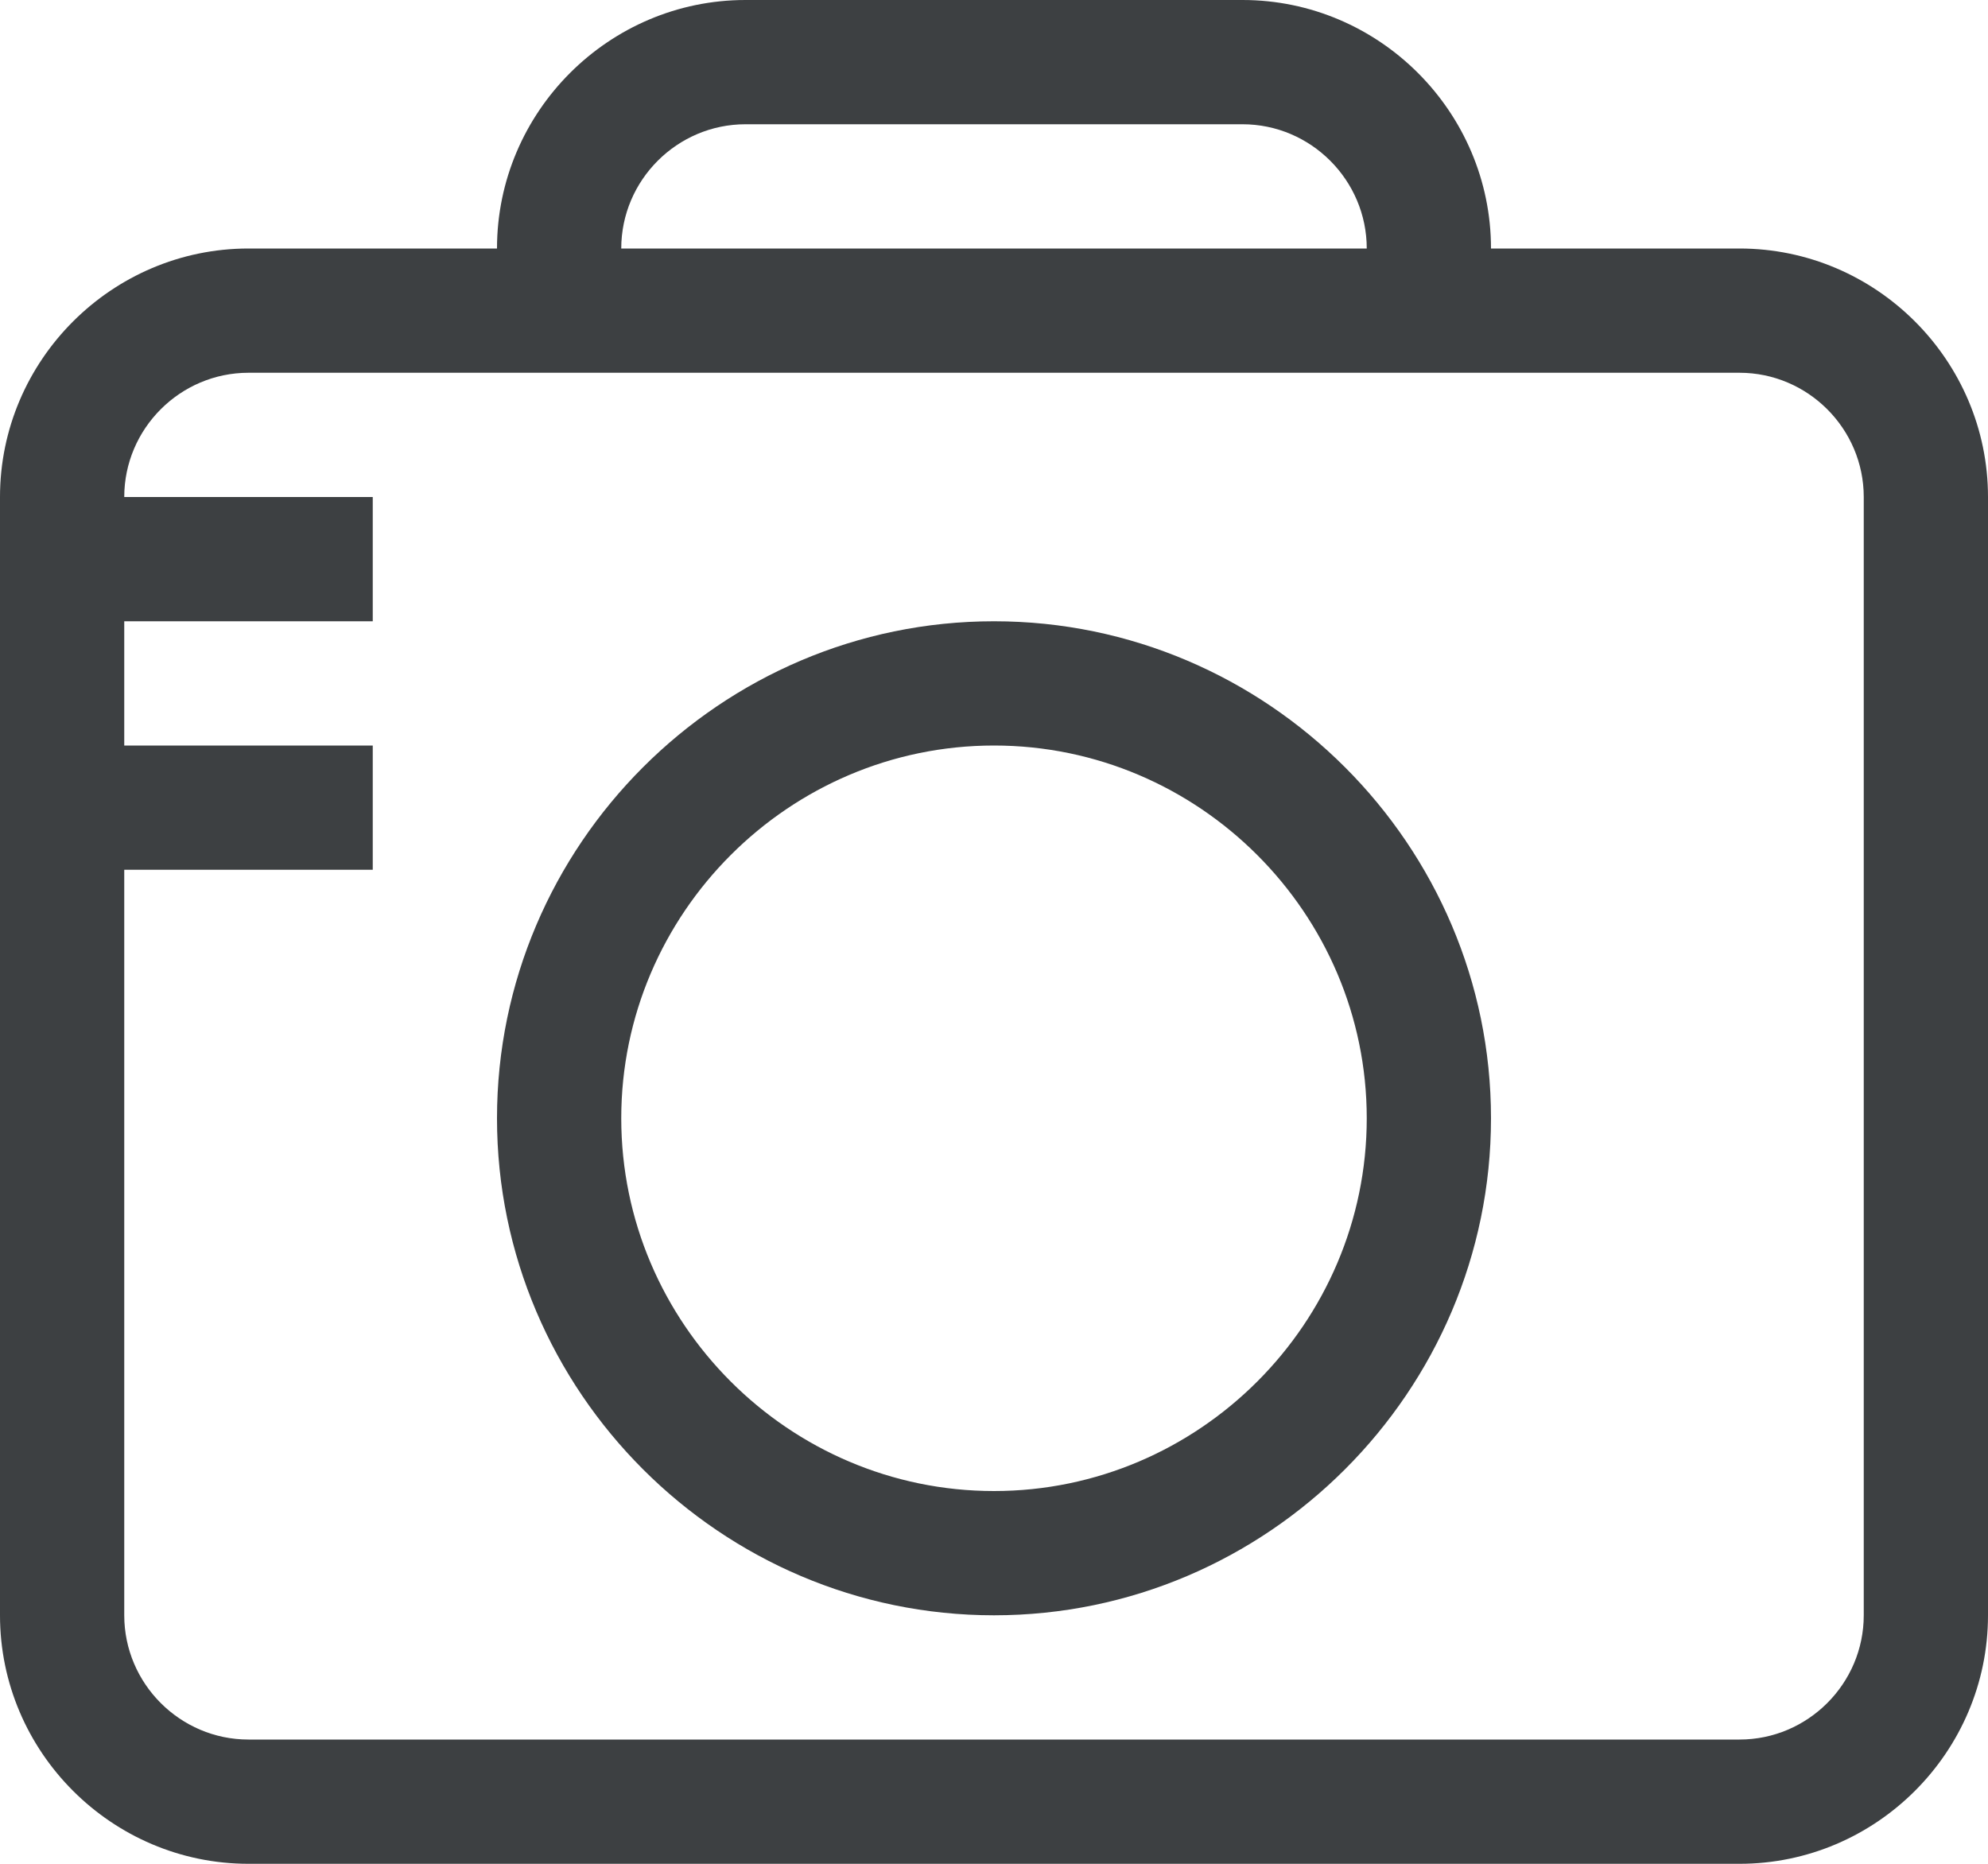 <svg xmlns="http://www.w3.org/2000/svg" width="32" height="30" viewBox="0 0 32 30">
<path fill="#3d4042" d="M28,30H4c-2.2,0-4-1.8-4-4V8c0-2.2,1.8-4,4-4h4c0-2.2,1.8-4,4-4h8
	c2.2,0,4,1.8,4,4h4c2.2,0,4,1.8,4,4v18C32,28.2,30.2,30,28,30z M20,2h-8c-1.1,0-2,0.9-2,2h12C22,2.9,21.1,2,20,2z M30,8
	c0-1.1-0.9-2-2-2H4C2.9,6,2,6.9,2,8h4v2H2v2h4v2H2v12c0,1.1,0.9,2,2,2h24c1.1,0,2-0.9,2-2V8z M16,26c-4.4,0-8-3.6-8-8
	c0-4.4,3.6-8,8-8c4.4,0,8,3.6,8,8C24,22.4,20.4,26,16,26z M16,12c-3.3,0-6,2.7-6,6c0,3.3,2.7,6,6,6s6-2.7,6-6C22,14.7,19.3,12,16,12
	z"/>
</svg>

